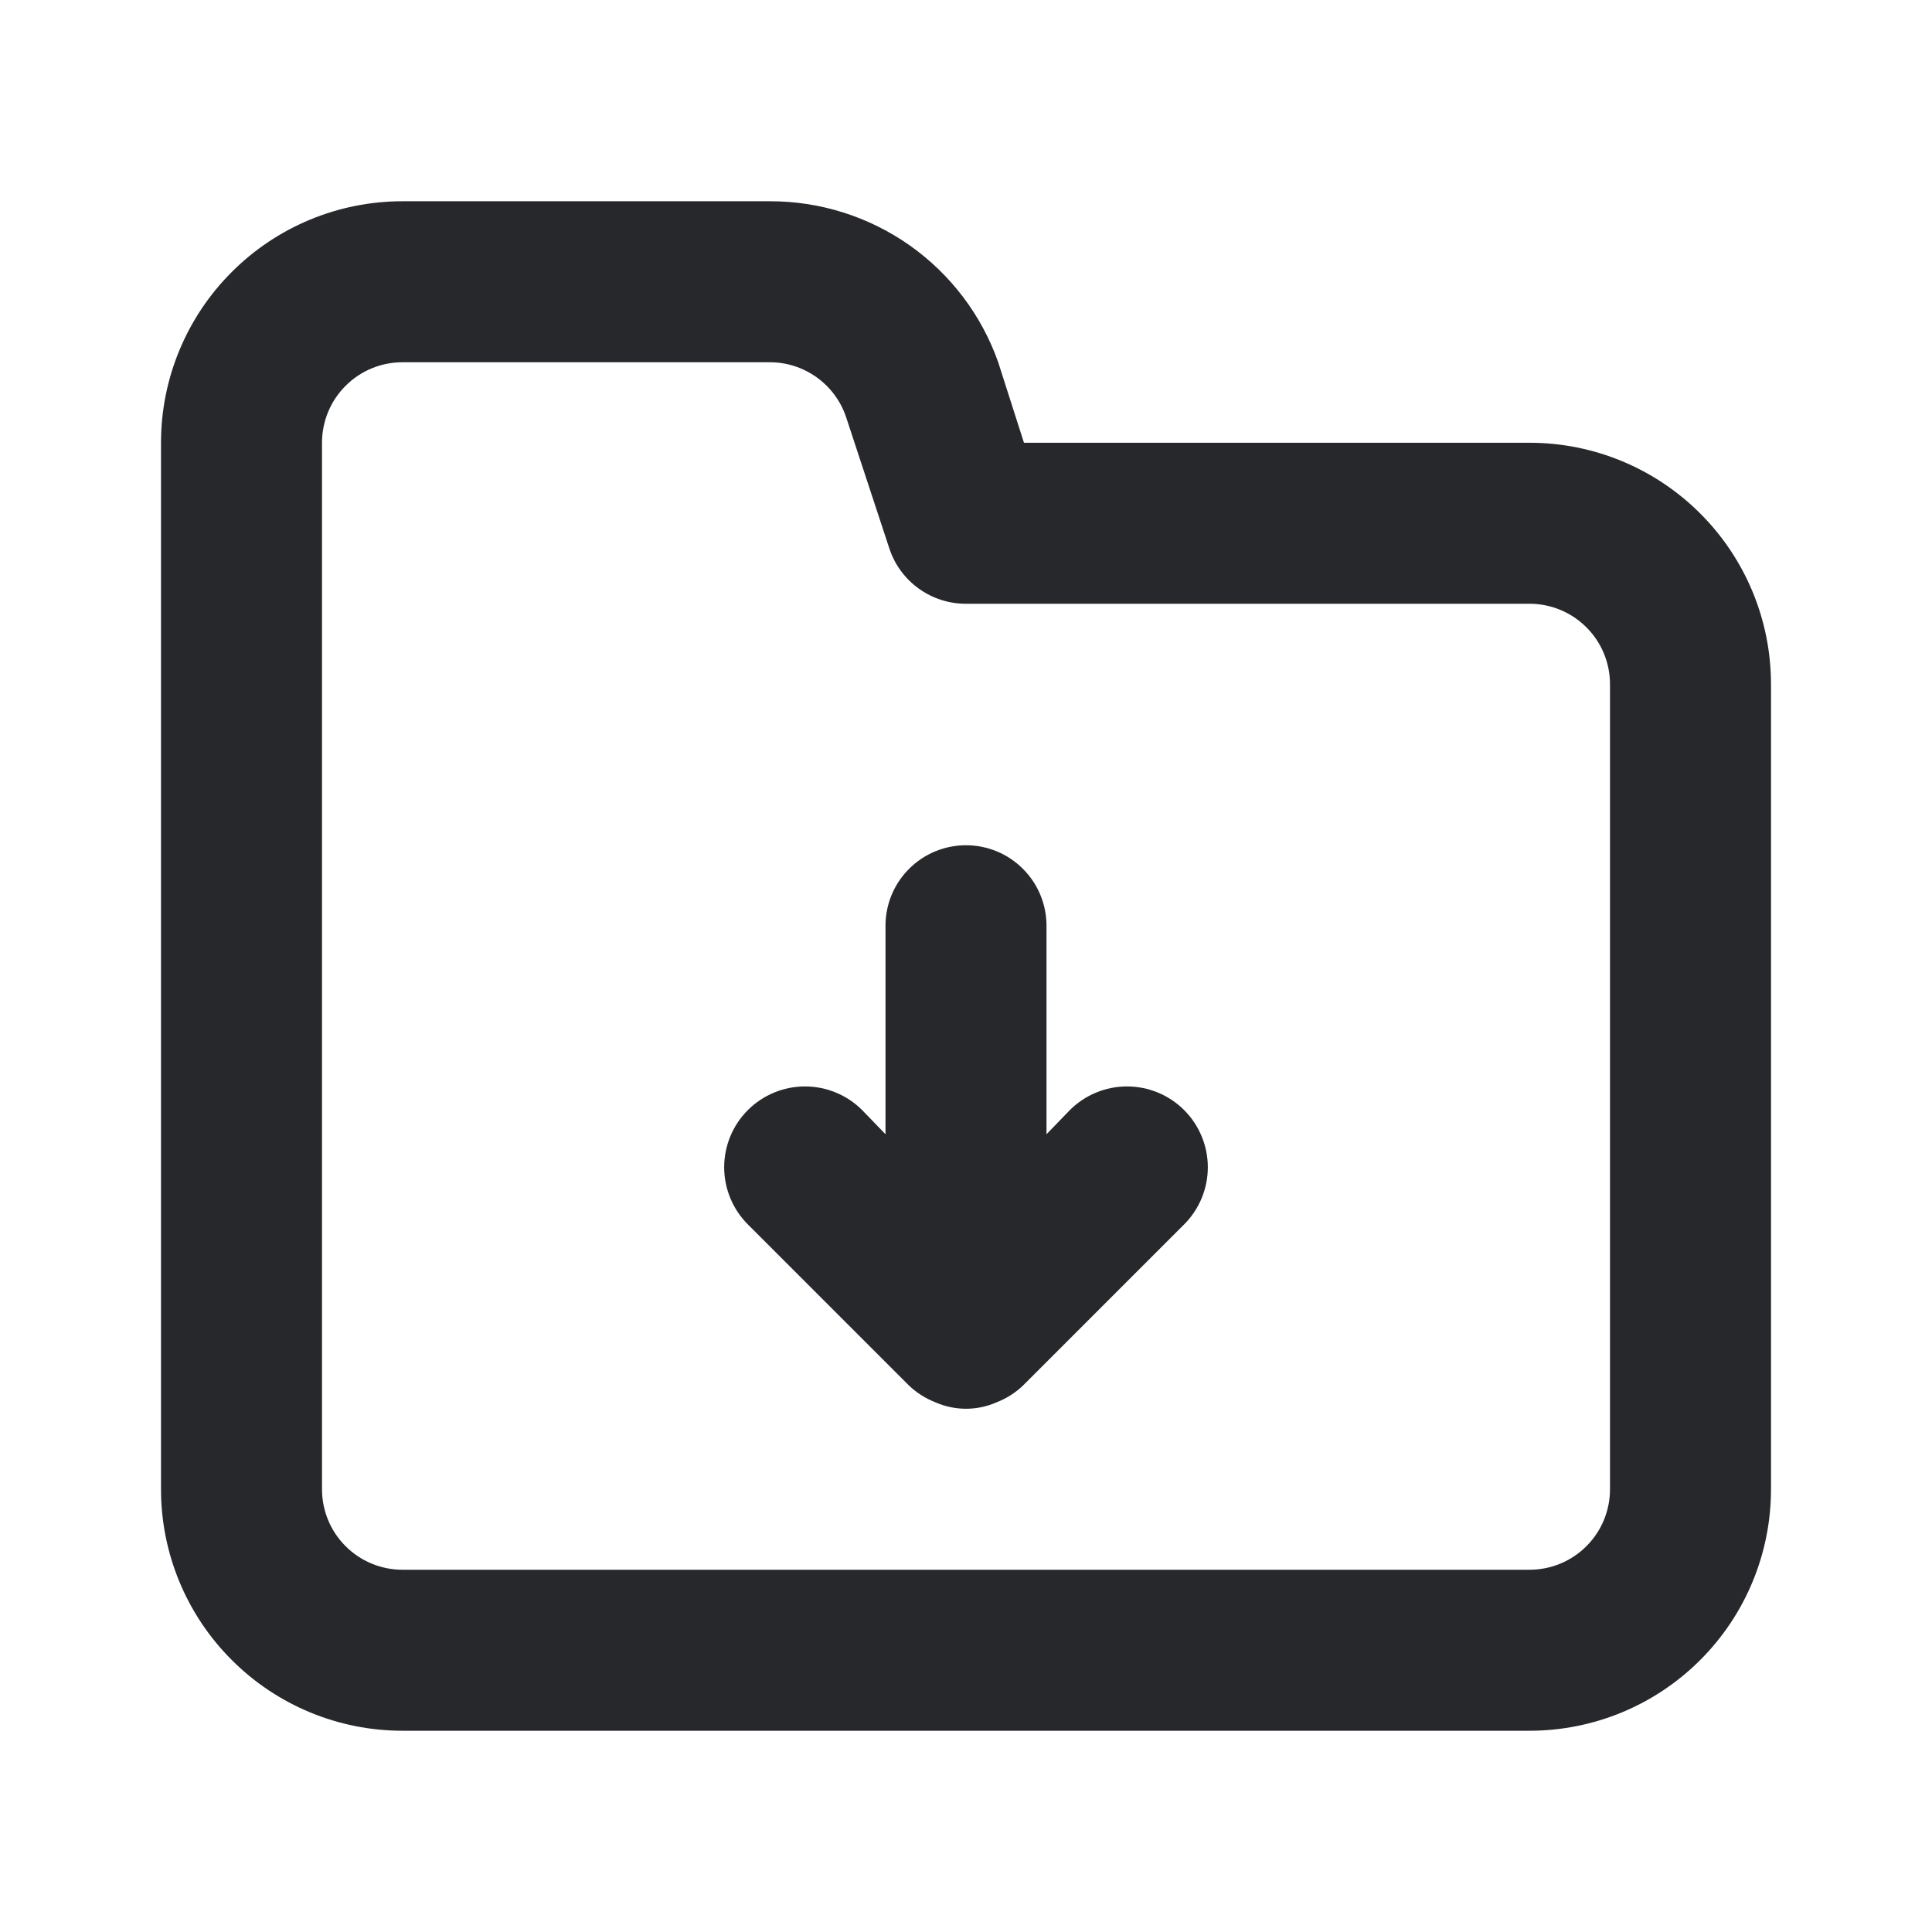 <svg width="24" height="24" viewBox="0 0 24 24" fill="none" xmlns="http://www.w3.org/2000/svg">
<path d="M13.29 13.79L13 14.09V11.5C13 11.235 12.895 10.98 12.707 10.793C12.52 10.605 12.265 10.5 12 10.5C11.735 10.5 11.48 10.605 11.293 10.793C11.105 10.98 11 11.235 11 11.5V14.09L10.71 13.79C10.522 13.602 10.266 13.496 10 13.496C9.734 13.496 9.478 13.602 9.29 13.79C9.102 13.978 8.996 14.234 8.996 14.5C8.996 14.766 9.102 15.022 9.29 15.21L11.29 17.21C11.385 17.301 11.497 17.372 11.62 17.42C11.74 17.473 11.869 17.5 12 17.5C12.131 17.5 12.26 17.473 12.38 17.42C12.503 17.372 12.615 17.301 12.71 17.21L14.71 15.21C14.898 15.022 15.004 14.766 15.004 14.5C15.004 14.234 14.898 13.978 14.71 13.79C14.522 13.602 14.266 13.496 14 13.496C13.734 13.496 13.478 13.602 13.29 13.79ZM19 5.5H12.72L12.4 4.5C12.193 3.913 11.808 3.406 11.299 3.047C10.79 2.689 10.182 2.498 9.56 2.5H5C4.204 2.5 3.441 2.816 2.879 3.379C2.316 3.941 2 4.704 2 5.5V18.5C2 19.296 2.316 20.059 2.879 20.621C3.441 21.184 4.204 21.5 5 21.5H19C19.796 21.5 20.559 21.184 21.121 20.621C21.684 20.059 22 19.296 22 18.5V8.5C22 7.704 21.684 6.941 21.121 6.379C20.559 5.816 19.796 5.5 19 5.5ZM20 18.5C20 18.765 19.895 19.02 19.707 19.207C19.52 19.395 19.265 19.5 19 19.5H5C4.735 19.5 4.48 19.395 4.293 19.207C4.105 19.02 4 18.765 4 18.5V5.5C4 5.235 4.105 4.98 4.293 4.793C4.48 4.605 4.735 4.5 5 4.5H9.56C9.77 4.499 9.974 4.565 10.145 4.687C10.315 4.809 10.443 4.981 10.51 5.18L11.05 6.82C11.117 7.019 11.245 7.191 11.415 7.313C11.586 7.435 11.79 7.501 12 7.5H19C19.265 7.5 19.52 7.605 19.707 7.793C19.895 7.98 20 8.235 20 8.5V18.5Z" fill="#26282B"/>
</svg>
